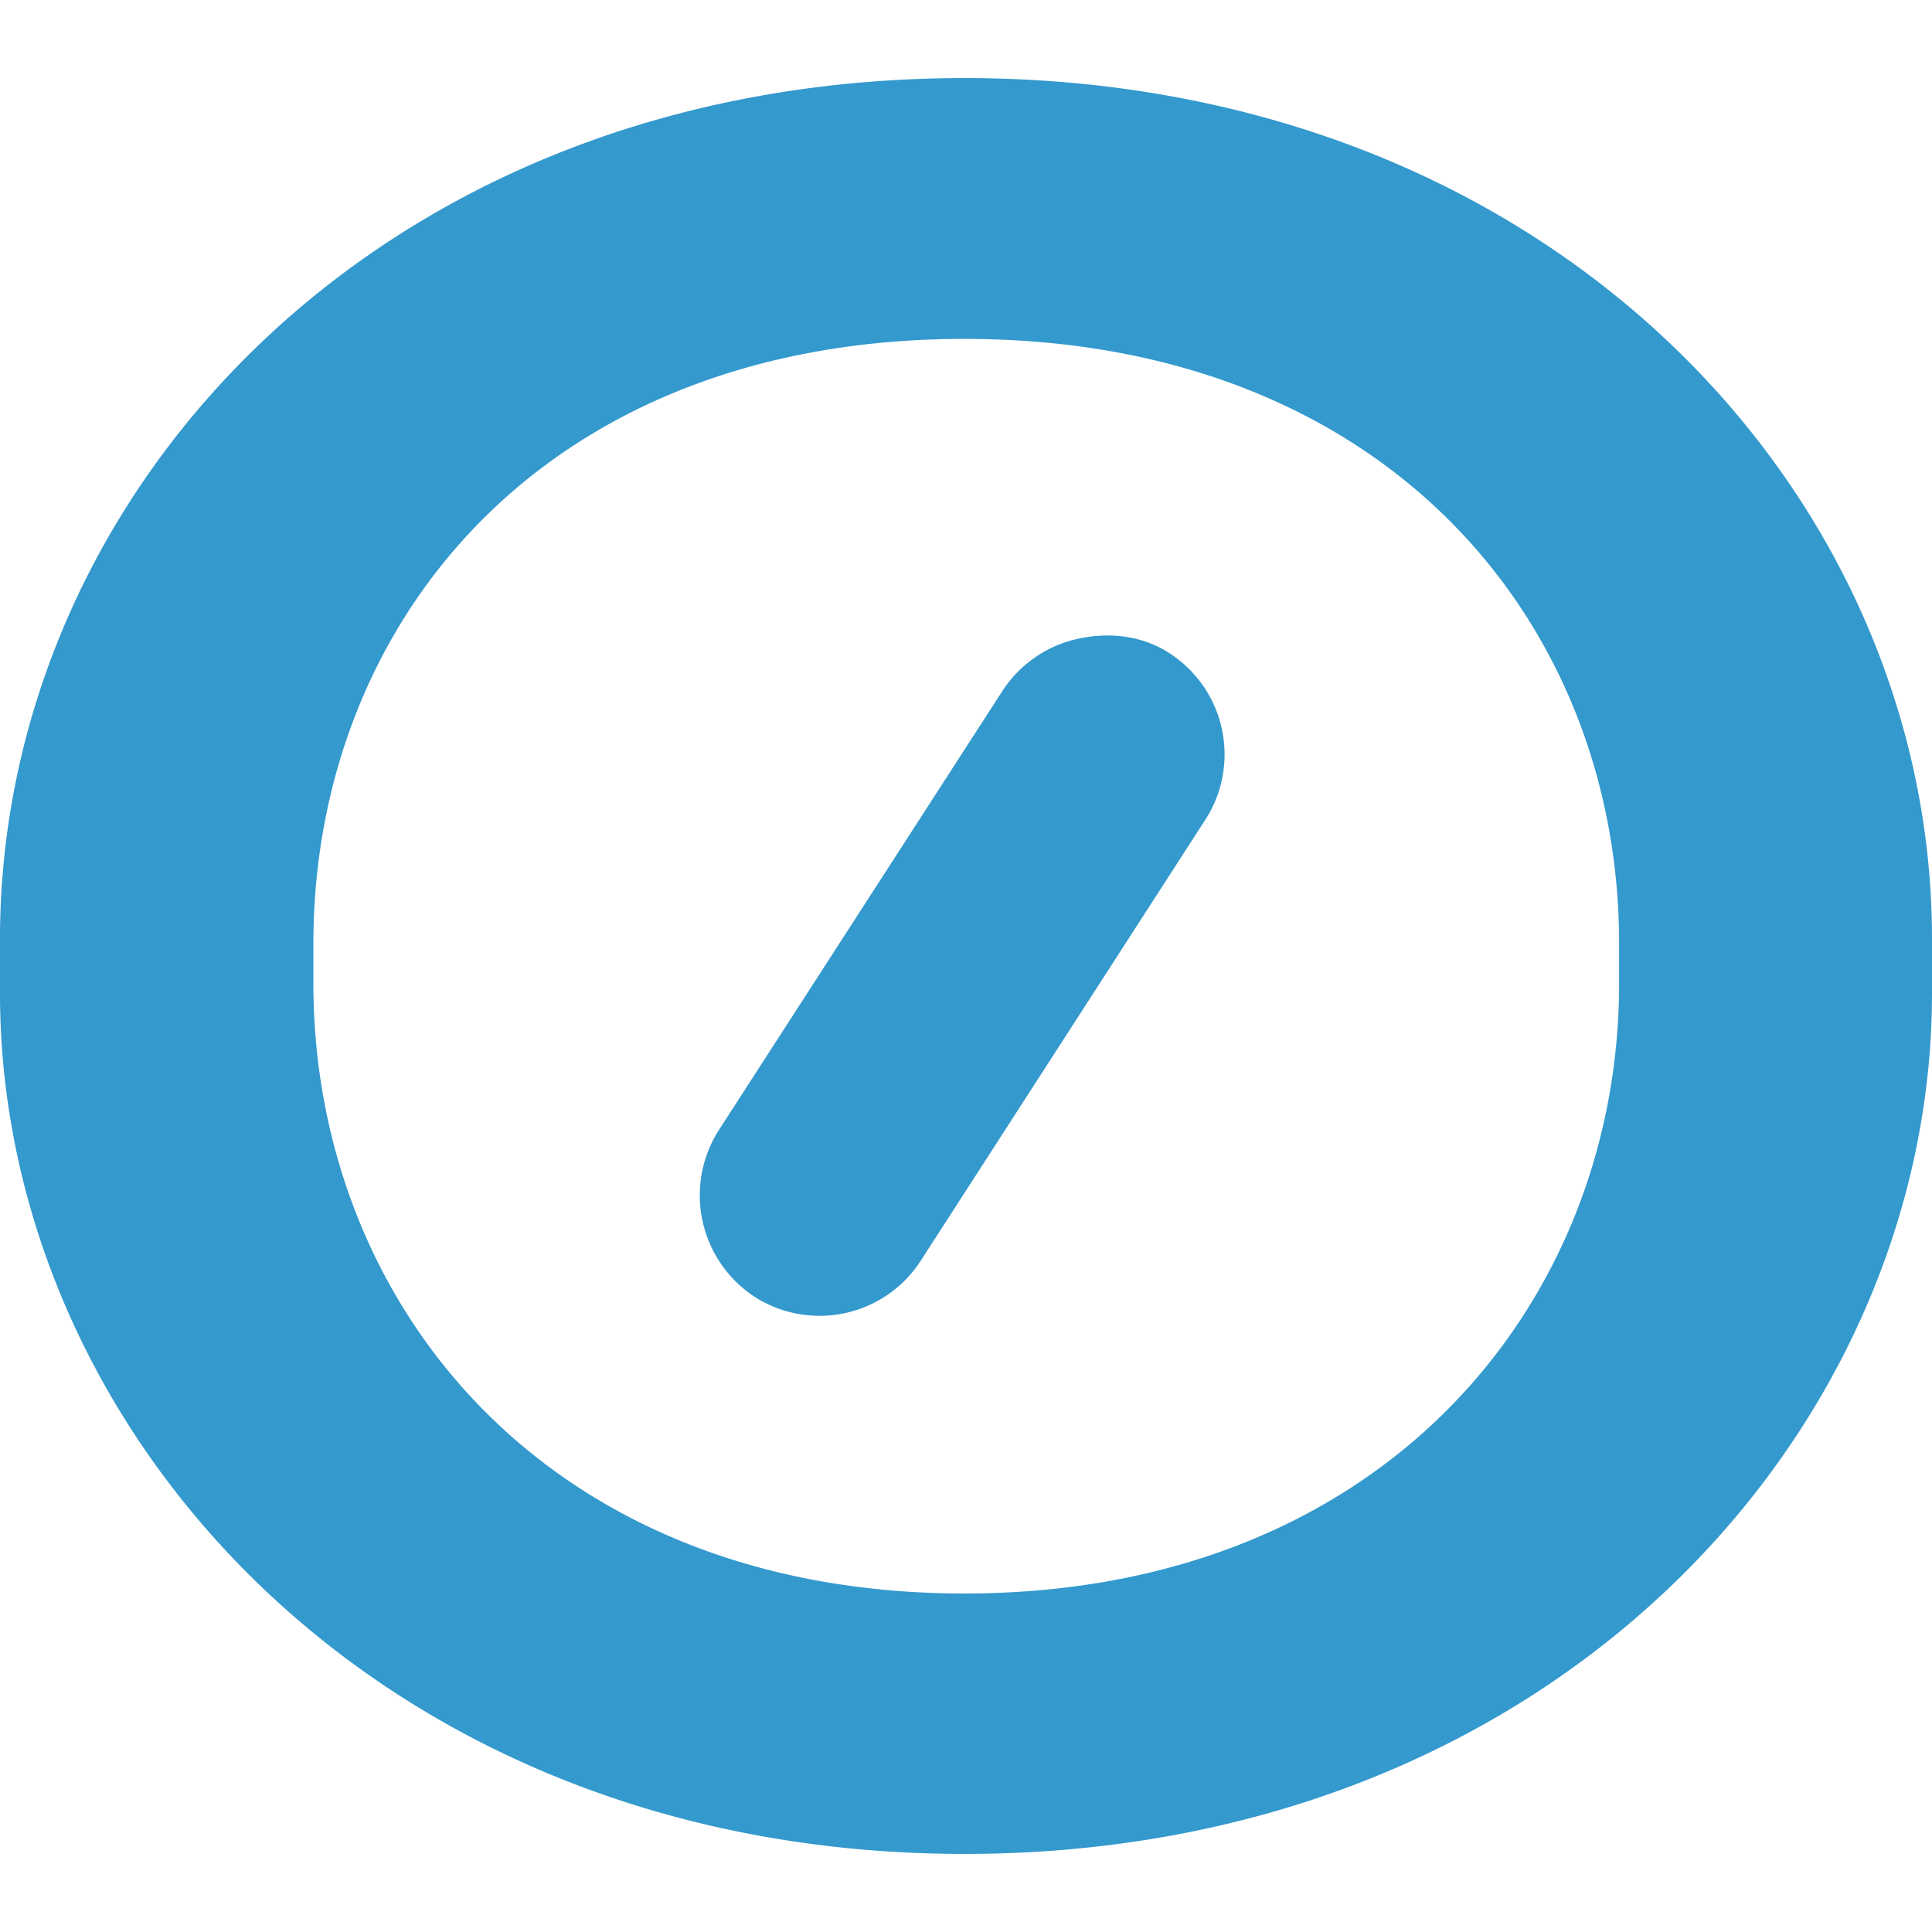 <svg role="img" viewBox="0 0 24 24" xmlns="http://www.w3.org/2000/svg"><style>path { fill: #3499CD; }</style><title>Automattic</title><path d="M14.521 8.11a1.497 1.497.0 01.433 2.102l-3.511 5.441a1.496 1.496.0 01-2.068.457 1.507 1.507.0 01-.44-2.08l3.513-5.44c.215-.335.554-.57.943-.655.39-.085.796-.04 1.13.175zM11.98 23.03C4.713 23.03.0 17.79.0 12.338v-.676C0 6.117 4.713.97 11.98.97 19.246.97 24 6.117 24 11.662v.676c0 5.453-4.713 10.692-12.02 10.692zm8.133-11.31c0-3.974-2.888-7.51-8.133-7.51-5.245.0-8.087 3.542-8.087 7.51v.497c0 3.974 2.888 7.578 8.087 7.578 5.198.0 8.133-3.604 8.133-7.578v-.497z"/></svg>